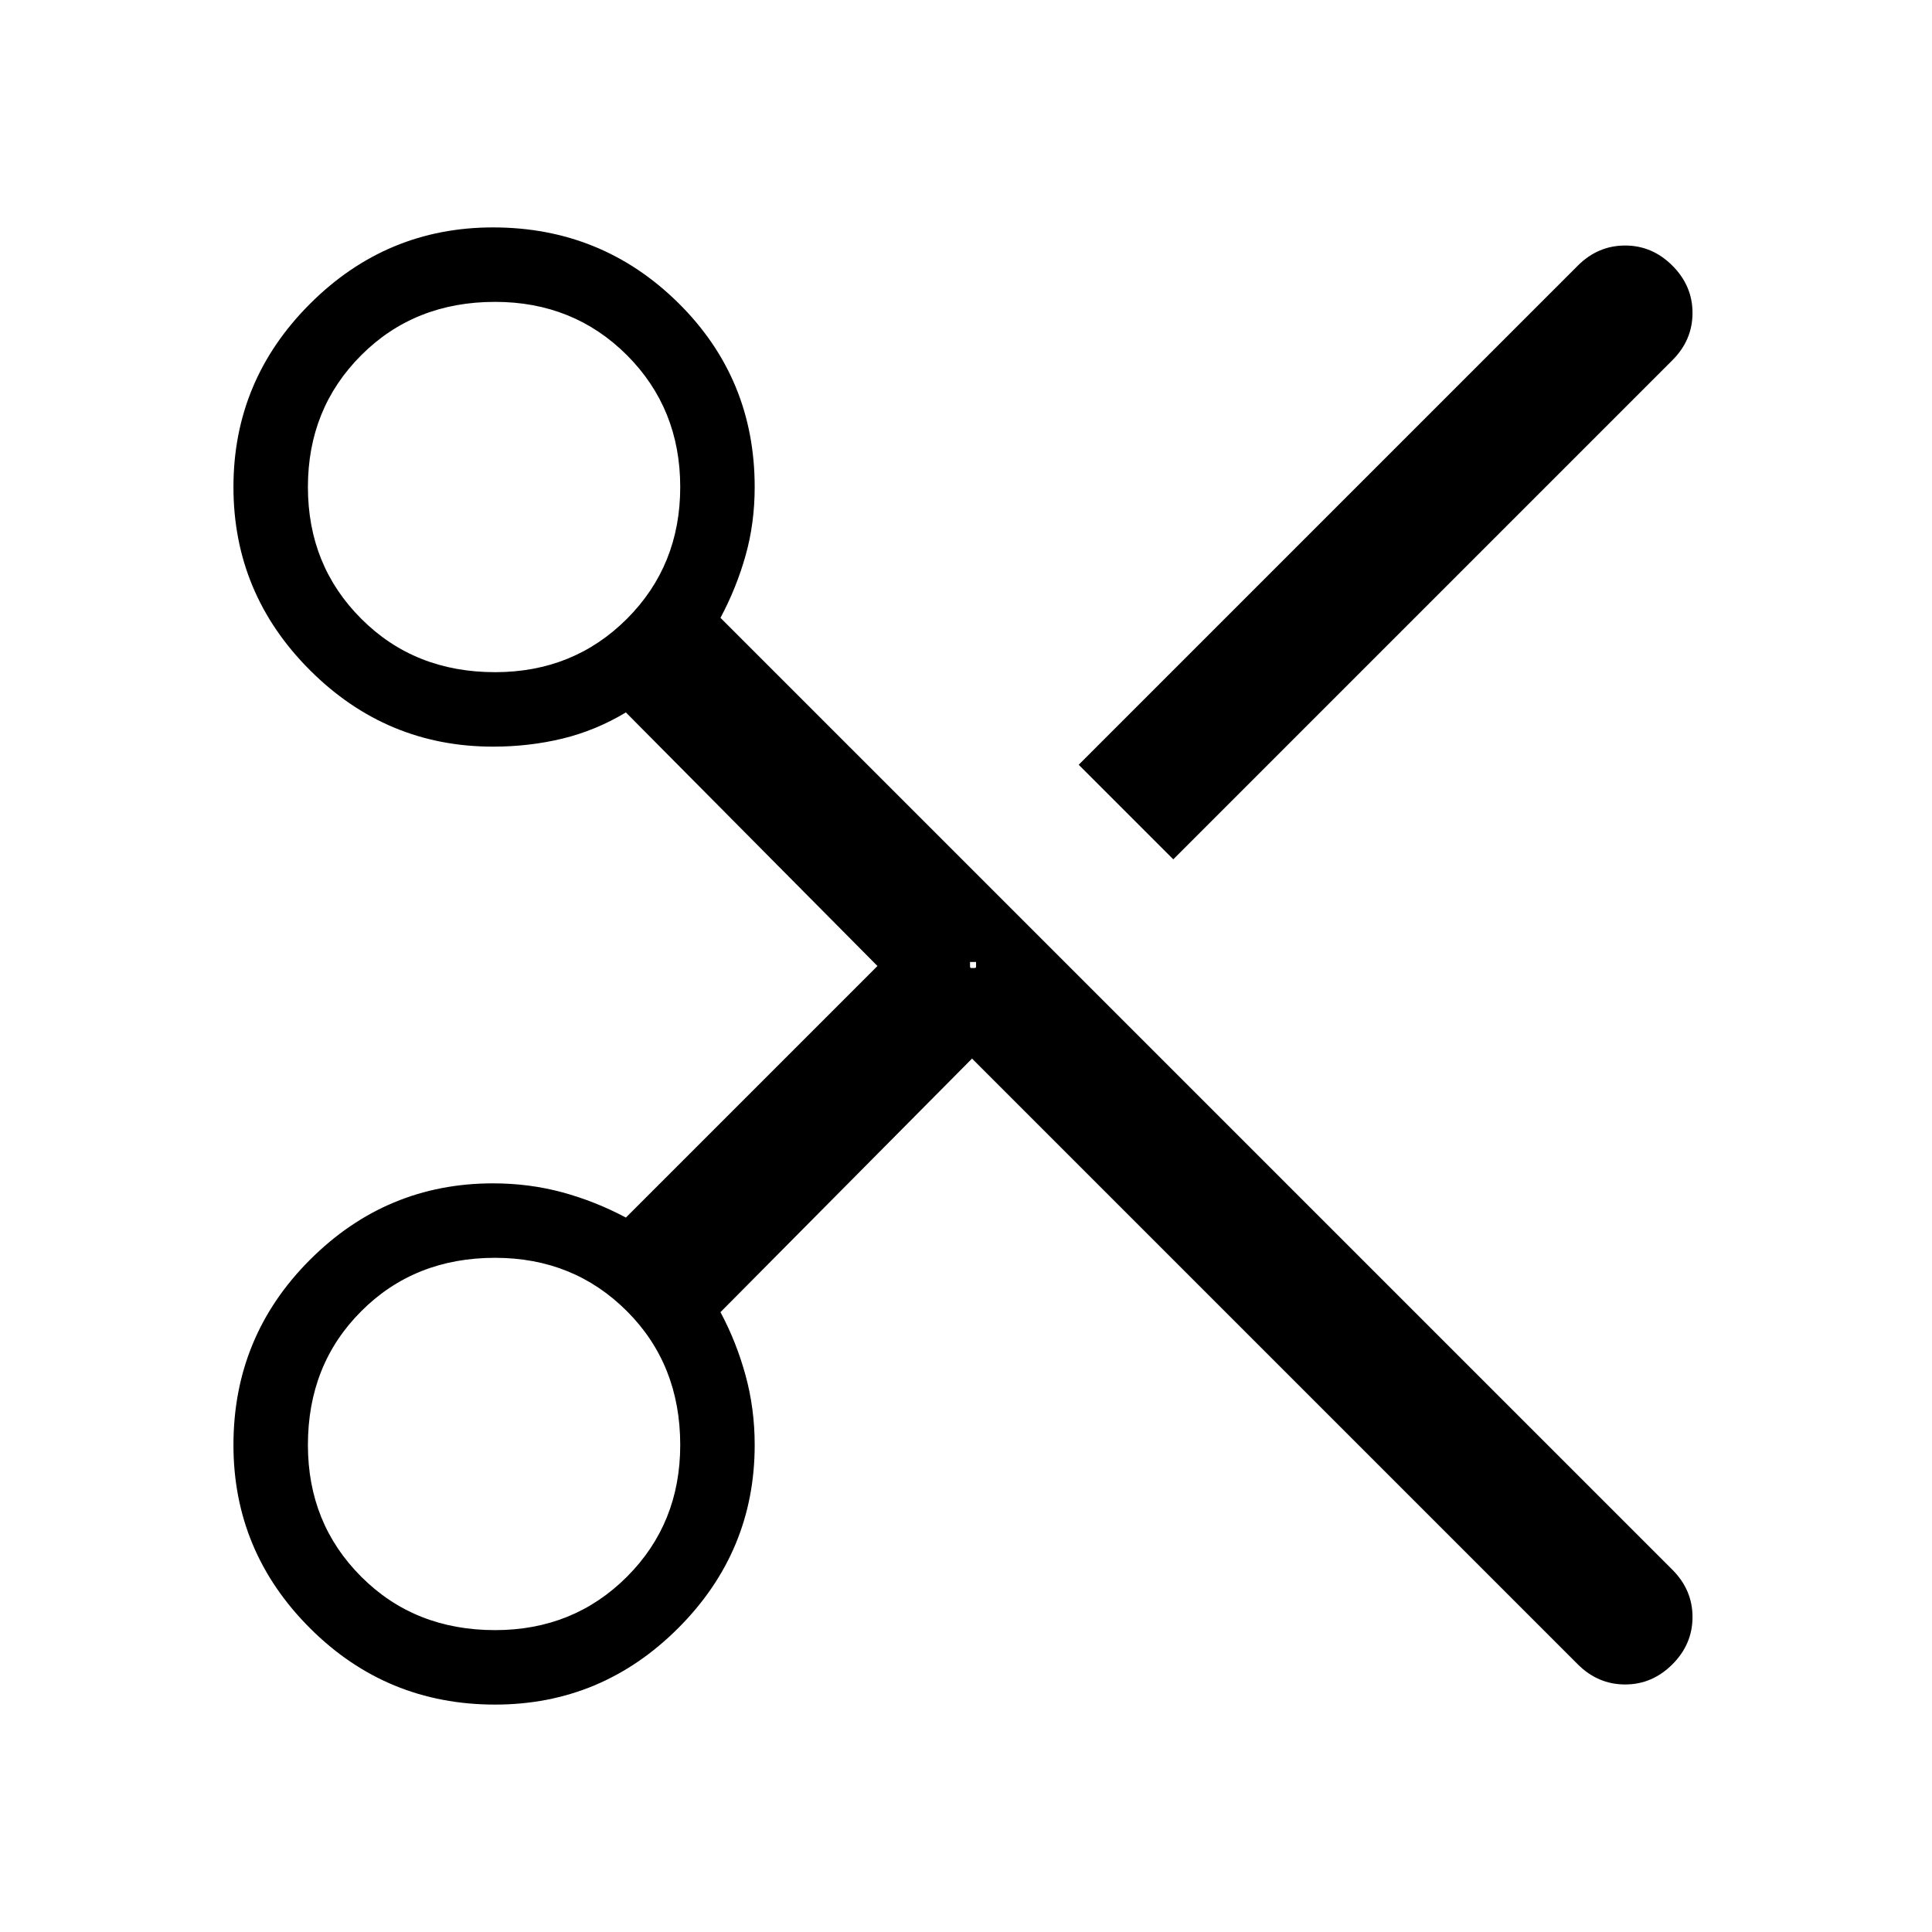 <svg xmlns="http://www.w3.org/2000/svg" height="24" width="24"><path d="m19.6 20.675-7.525-7.525L8.95 16.3q.2.375.312.787.113.413.113.863 0 1.325-.95 2.275t-2.275.95q-1.35 0-2.3-.95-.95-.95-.95-2.275 0-1.35.95-2.3.95-.95 2.275-.95.45 0 .863.112.412.113.787.313L10.9 12 7.775 8.85q-.375.225-.787.325-.413.1-.863.1-1.325 0-2.275-.95T2.9 6.05q0-1.325.95-2.275t2.275-.95q1.35 0 2.3.937.95.938.95 2.288 0 .45-.113.85-.112.4-.312.775L20.775 19.5q.25.25.25.587 0 .338-.25.588-.25.25-.587.25-.338 0-.588-.25Zm-5.025-10L13.4 9.5l6.2-6.2q.25-.25.588-.25.337 0 .587.25.25.25.25.587 0 .338-.25.588ZM6.15 8.35q.975 0 1.638-.663.662-.662.662-1.637t-.662-1.638Q7.125 3.75 6.15 3.75q-1 0-1.662.662-.663.663-.663 1.638 0 .975.663 1.637.662.663 1.662.663Zm5.95 3.6h-.05V12q0 .025.012.025h.038q.025 0 .025-.013v-.062H12.1Zm-5.95 8.3q.975 0 1.638-.663.662-.662.662-1.637 0-1-.662-1.662-.663-.663-1.638-.663-1 0-1.662.663-.663.662-.663 1.662 0 .975.663 1.637.662.663 1.662.663Z"/></svg>